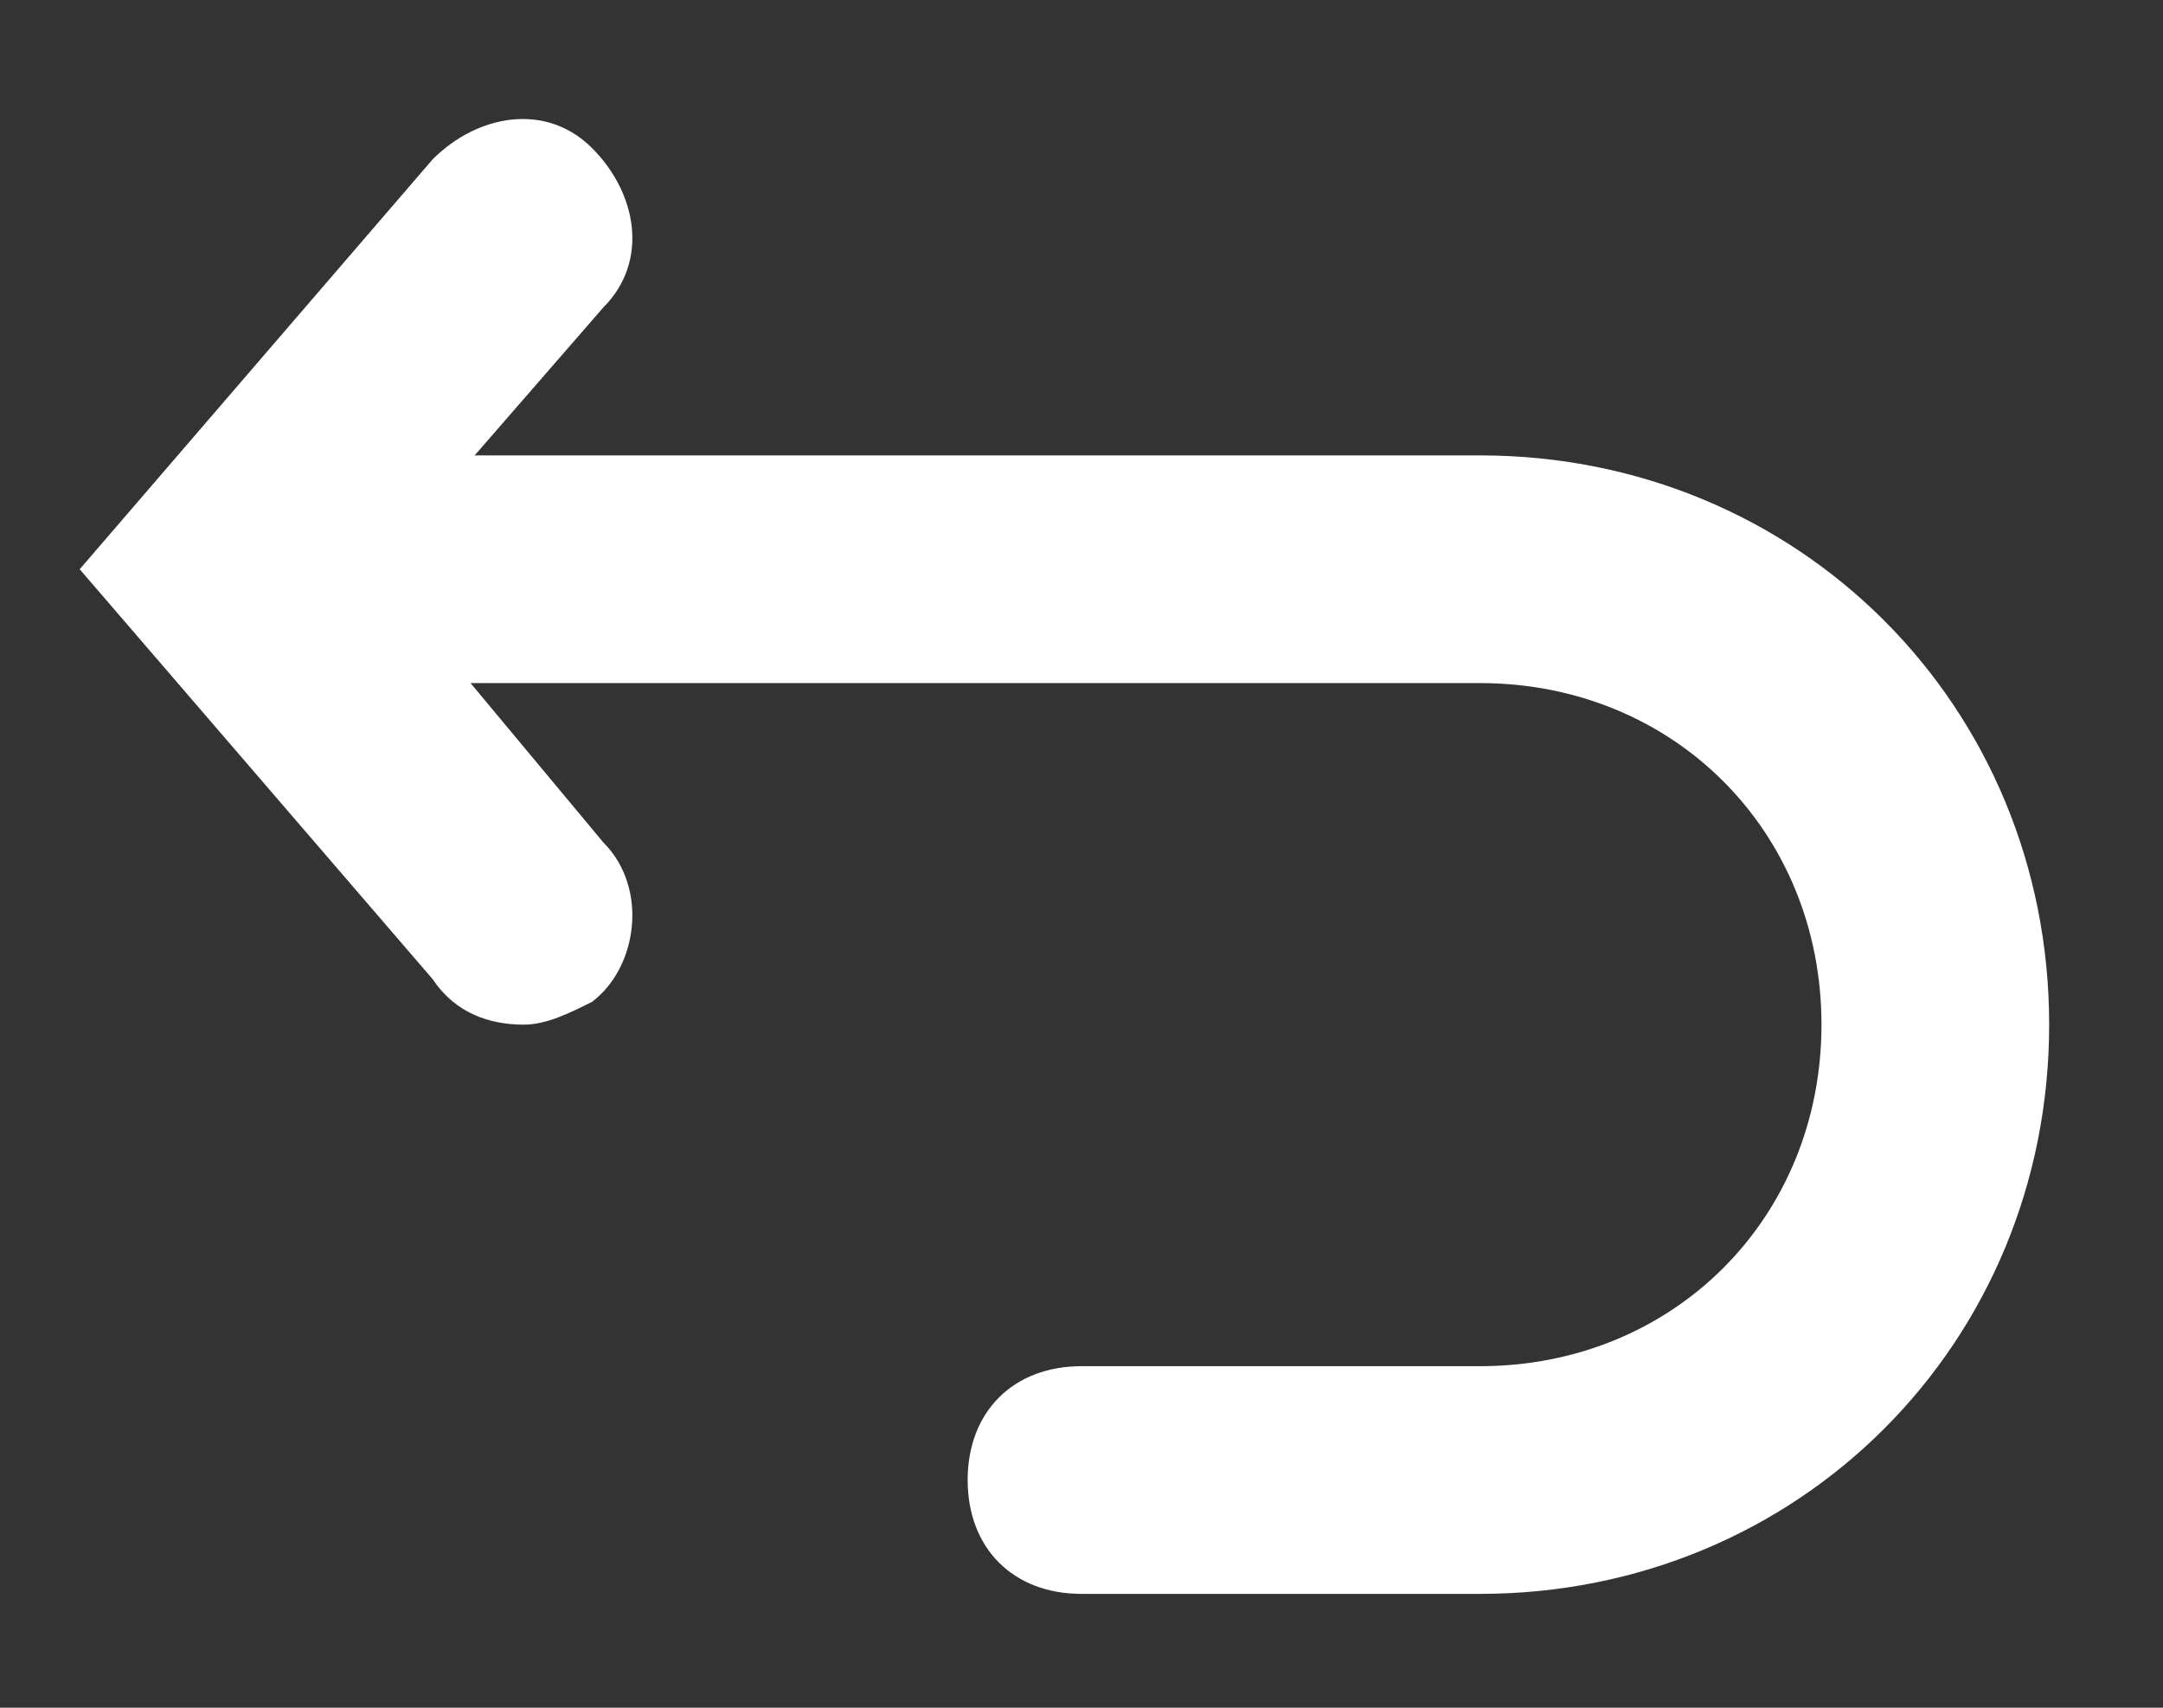 <?xml version="1.0" encoding="utf-8"?>
<!-- Generator: Adobe Illustrator 22.1.0, SVG Export Plug-In . SVG Version: 6.00 Build 0)  -->
<svg version="1.1" id="Layer_1" xmlns="http://www.w3.org/2000/svg" xmlns:xlink="http://www.w3.org/1999/xlink" x="0px" y="0px"
	 viewBox="0 0 19 15" style="enable-background:new 0 0 19 15;" xml:space="preserve">
  <rect x="0" y="0" width="19" height="15" fill="#333333" stroke="none"/>
  <style type="text/css">
    .st0{fill:#FFFFFF;}
  </style>
  <path class="st0" d="M13,14H9.5c-0.6,0-1-0.4-1-1s0.4-1,1-1H13c1.7,0,3-1.3,3-3s-1.3-3-3-3H3.9c-0.6,0-1-0.4-1-1s0.4-1,1-1H13
    c2.8,0,5,2.2,5,5S15.8,14,13,14z"/>
  <path class="st0" d="M4.6,9C4.3,9,4,8.9,3.8,8.6L0.7,5l3.1-3.6c0.4-0.4,1-0.5,1.4-0.1s0.5,1,0.1,1.4L3.3,5l2,2.4
    c0.4,0.4,0.3,1.1-0.1,1.4C5,8.9,4.8,9,4.6,9z"/>
</svg>
